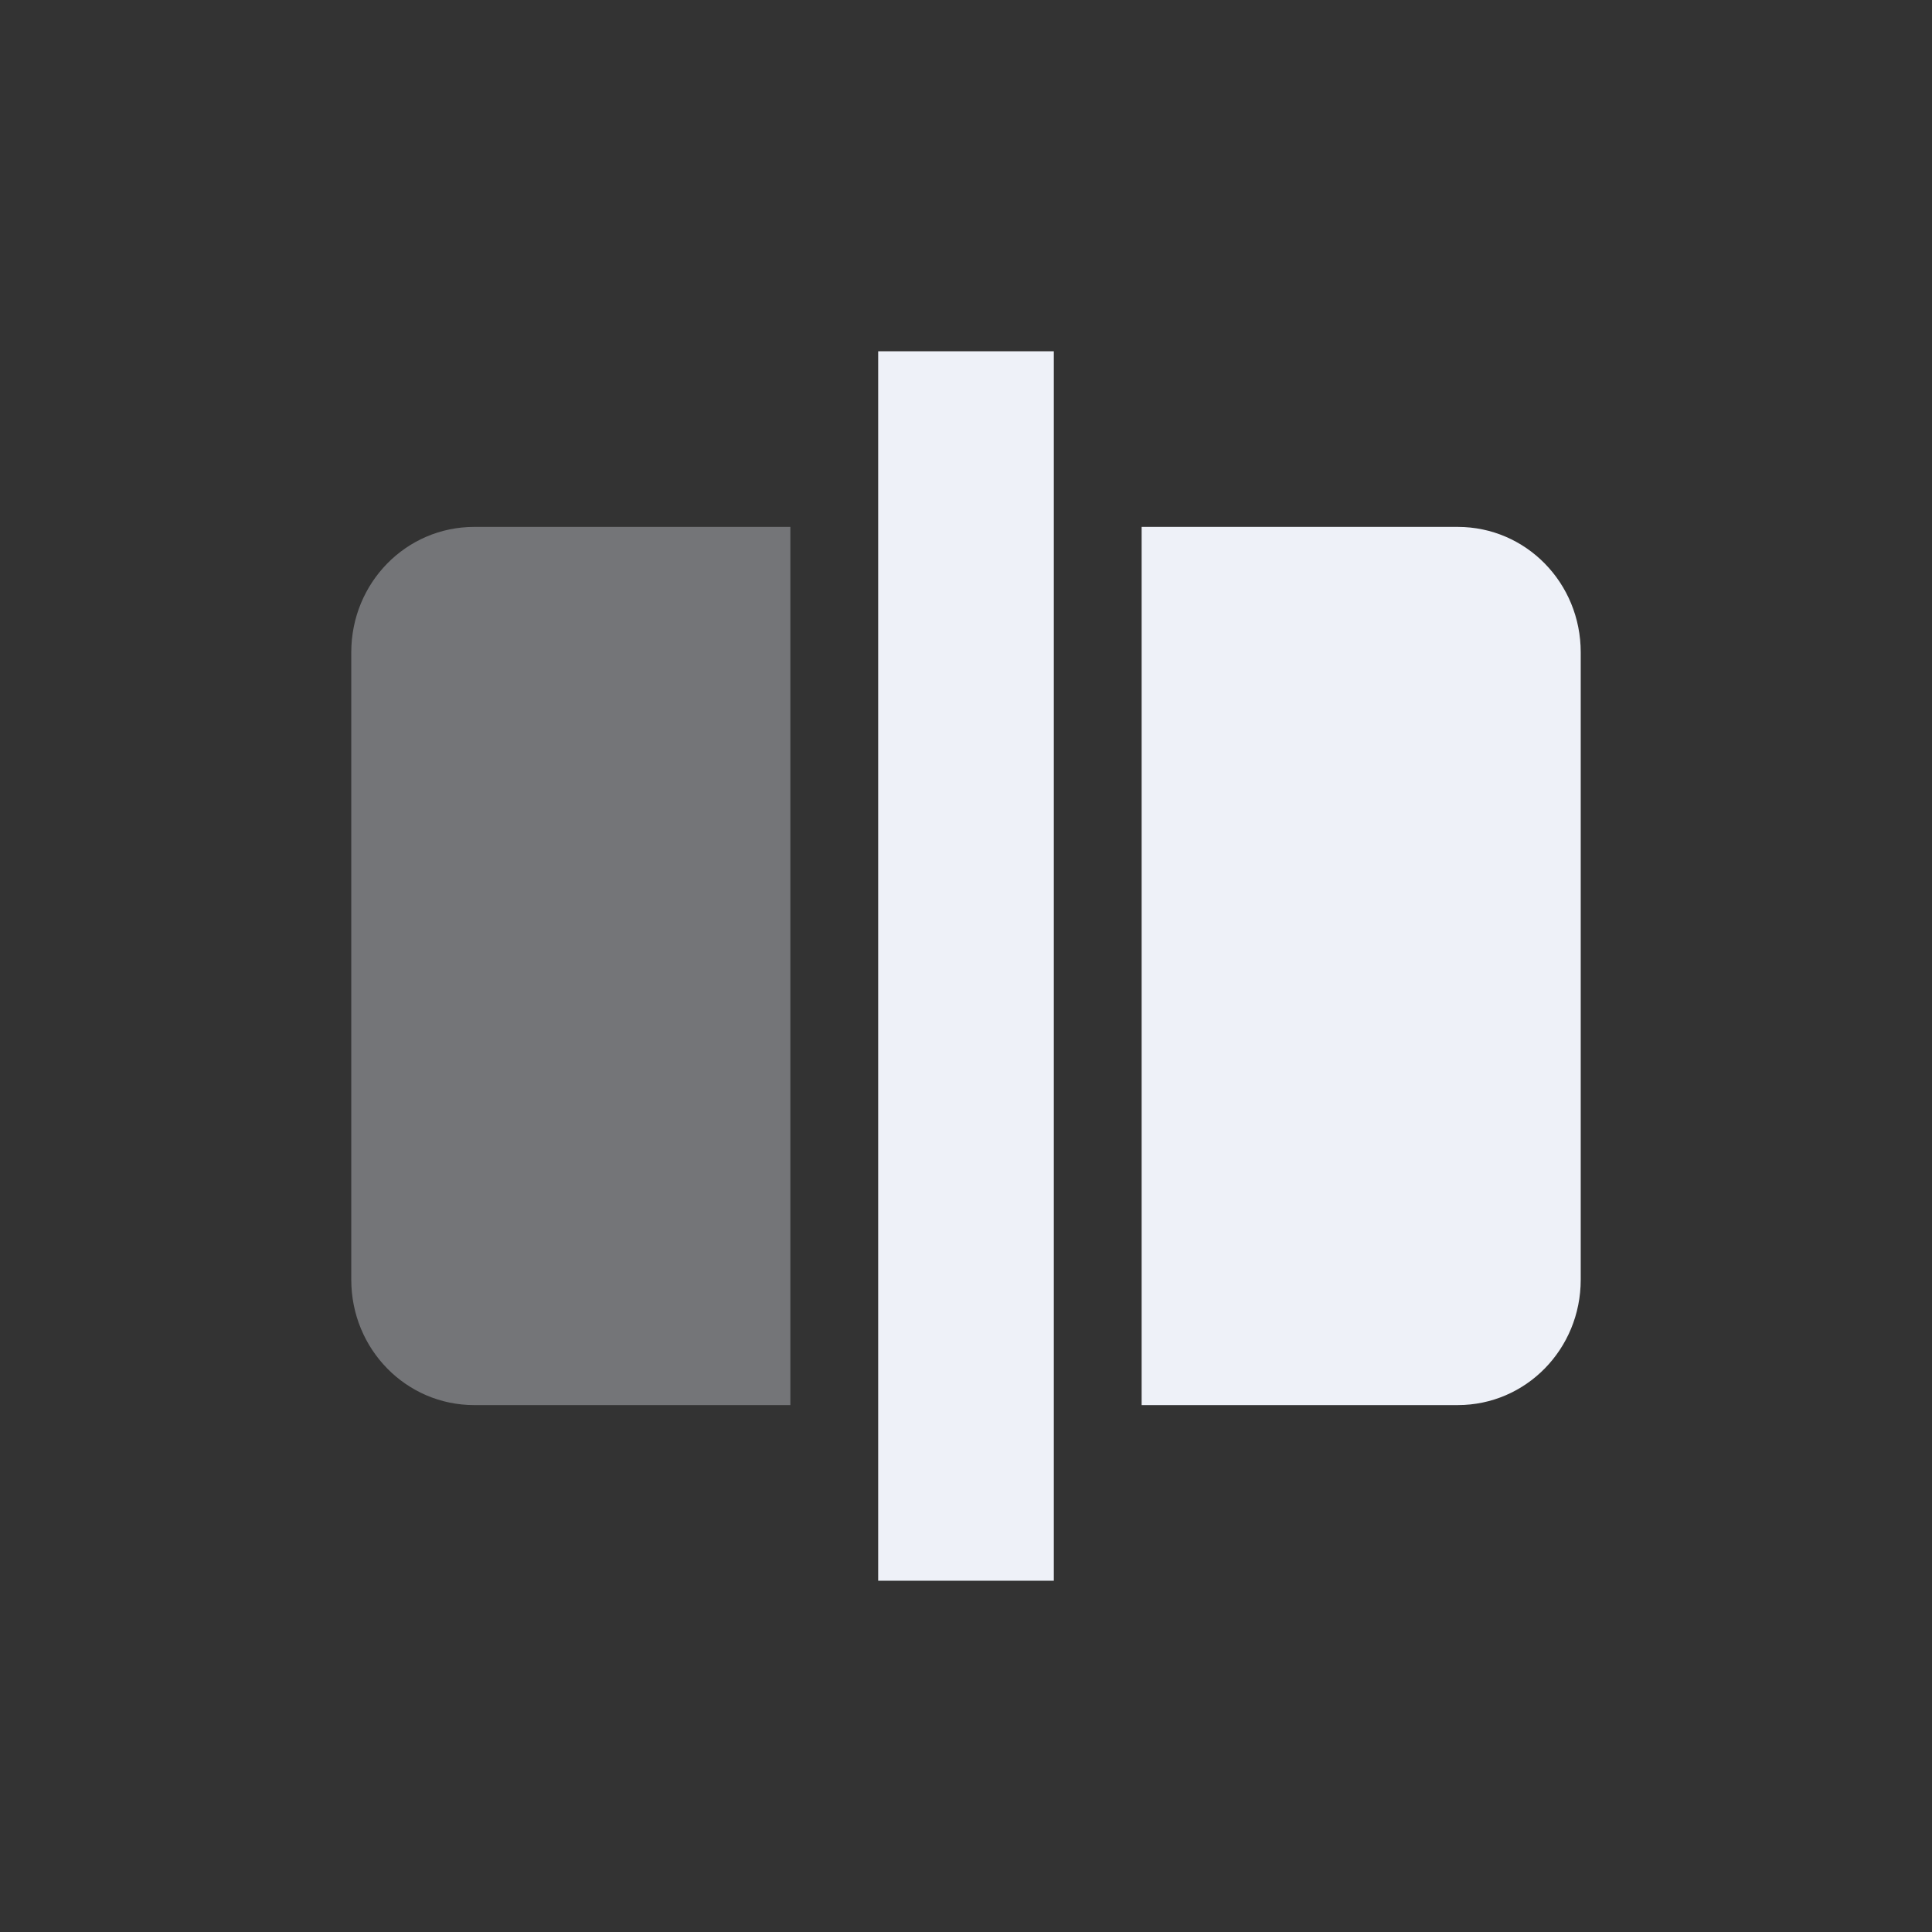 <svg xmlns="http://www.w3.org/2000/svg" width="22" height="22" version="1.1">
 <rect width="100%" height="100%" fill="#333333" stroke="none"/>
 <defs>
  <style id="current-color-scheme" type="text/css">
   .ColorScheme-Text { color:#eef1f8; } .ColorScheme-Highlight { color:#4285f4; } .ColorScheme-NeutralText { color:#ff9800; } .ColorScheme-PositiveText { color:#4caf50; } .ColorScheme-NegativeText { color:#f44336; }
  </style>
 </defs>
 <path style="fill:currentColor" class="ColorScheme-Text" d="m 13,6 v 10 h 3.6 C 17.375,16 18,15.364 18,14.572 V 7.428 C 18,6.636 17.375,6 16.6,6 Z"/>
 <path style="opacity:0.35;fill:currentColor" class="ColorScheme-Text" d="M 5.4,6 C 4.625,6 4,6.636 4,7.428 V 14.572 C 4,15.364 4.625,16 5.4,16 H 9 V 6 Z"/>
 <path style="fill:currentColor" class="ColorScheme-Text" d="m 10,4 v 14 h 2 V 4 Z"/>
</svg>
